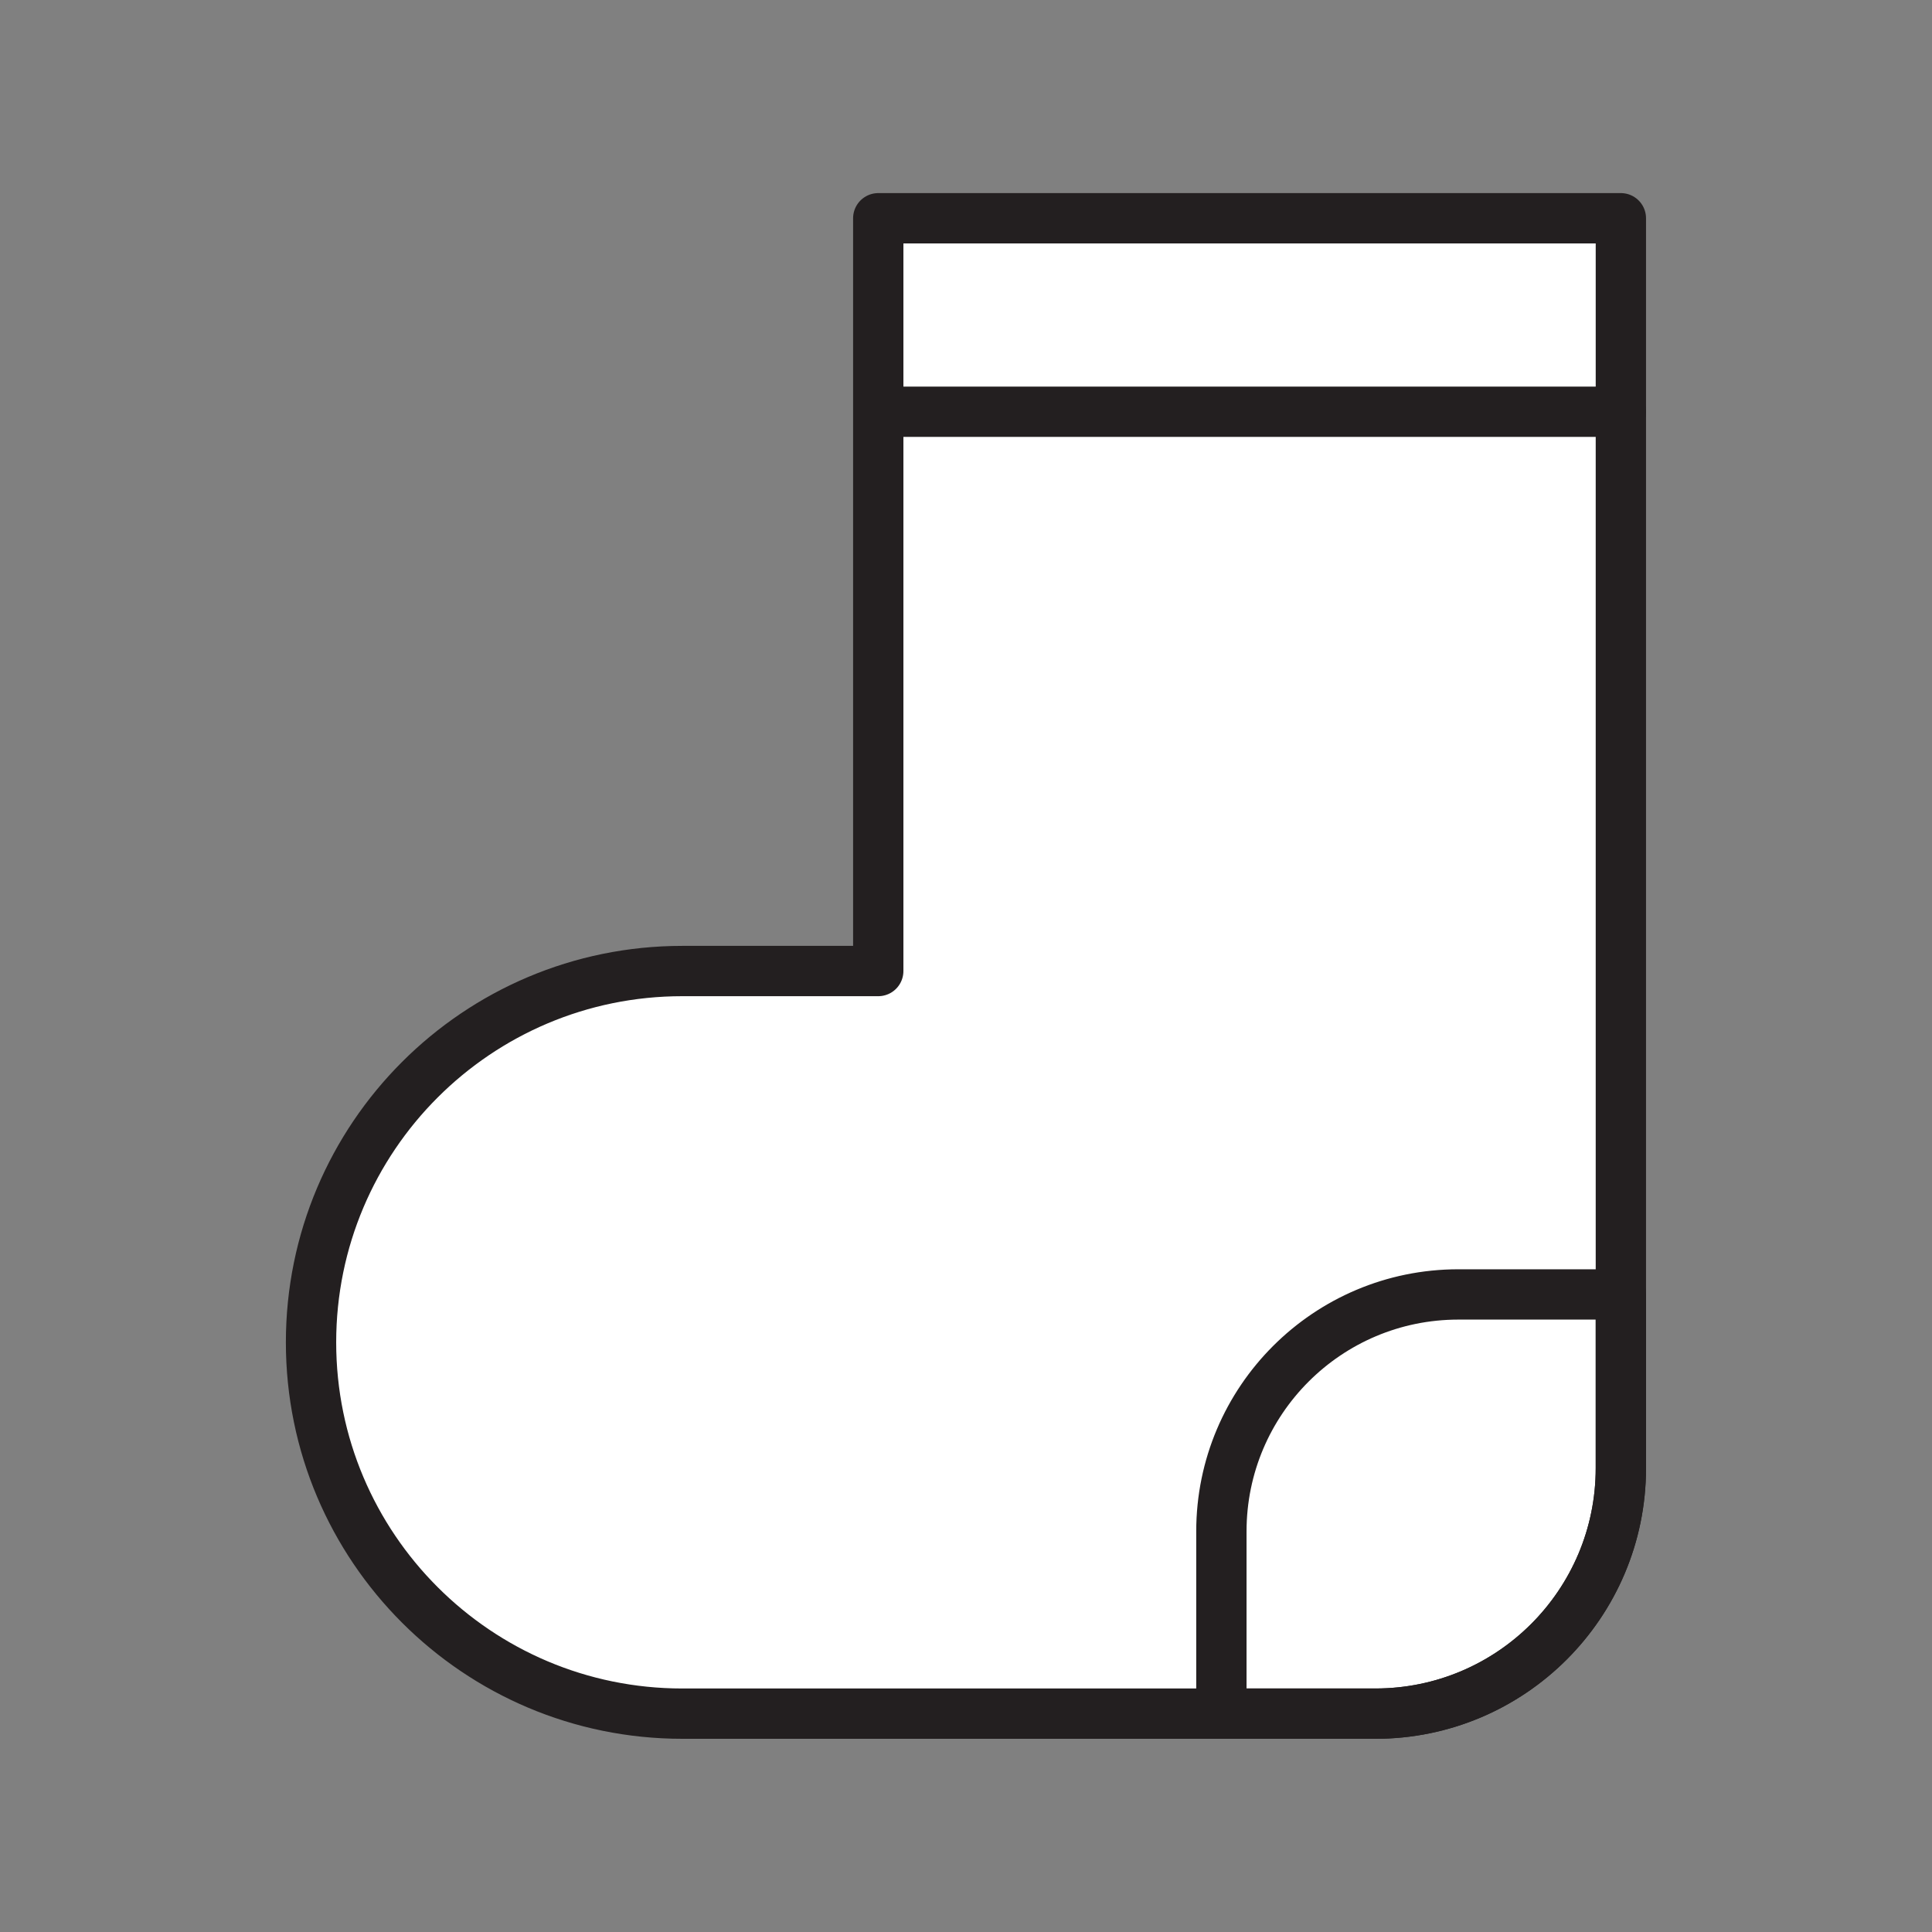 <svg xmlns="http://www.w3.org/2000/svg" viewBox="0 0 1920 1920">
    <rect x="0" y="0" width="1920" height="1920" fill="#808080" stroke="none"/>
    <style>
        .st0{fill:#fff}.st1{fill:none;stroke:#231f20;stroke-width:50;stroke-linecap:round;stroke-linejoin:round;stroke-miterlimit:10}
    </style>
    <path class="st0" d="M1610.9 409.2v877.2h-161.5c-130 0-235.5 105.4-235.5 235.5V1703H678.1c-101.9 0-194.1-41.3-260.9-108.1-66.8-66.8-108.1-159-108.1-260.9 0-203.8 165.2-369 369-369h194.7V409.2h738.1z" id="Layer_8"/>
    <path class="st0" d="M1610.9 1286.4V1459c0 134.8-109.3 244-244 244h-153v-181.1c0-130.1 105.5-235.5 235.5-235.5h161.5z" id="Layer_9"/>
    <path class="st0" d="M872.9 216.9h738v192.3h-738z" id="Layer_10"/>
    <g id="STROKES">
        <g id="STROKES_2_">
            <path class="st1" d="M1610.8 216.9V1459c0 134.8-109.3 244-244 244H678.1c-101.9 0-194.1-41.3-260.9-108.1-66.8-66.8-108.1-159-108.1-260.9 0-203.8 165.2-369 369-369h194.7V216.9h738z"/>
            <path class="st1" d="M1610.8 409.2H873"/>
            <path class="st1" d="M1610.8 1286.4V1459c0 134.8-109.3 244-244 244h-153v-181.1c0-130.1 105.5-235.5 235.5-235.5h161.5z"/>
        </g>
    </g>
</svg>
